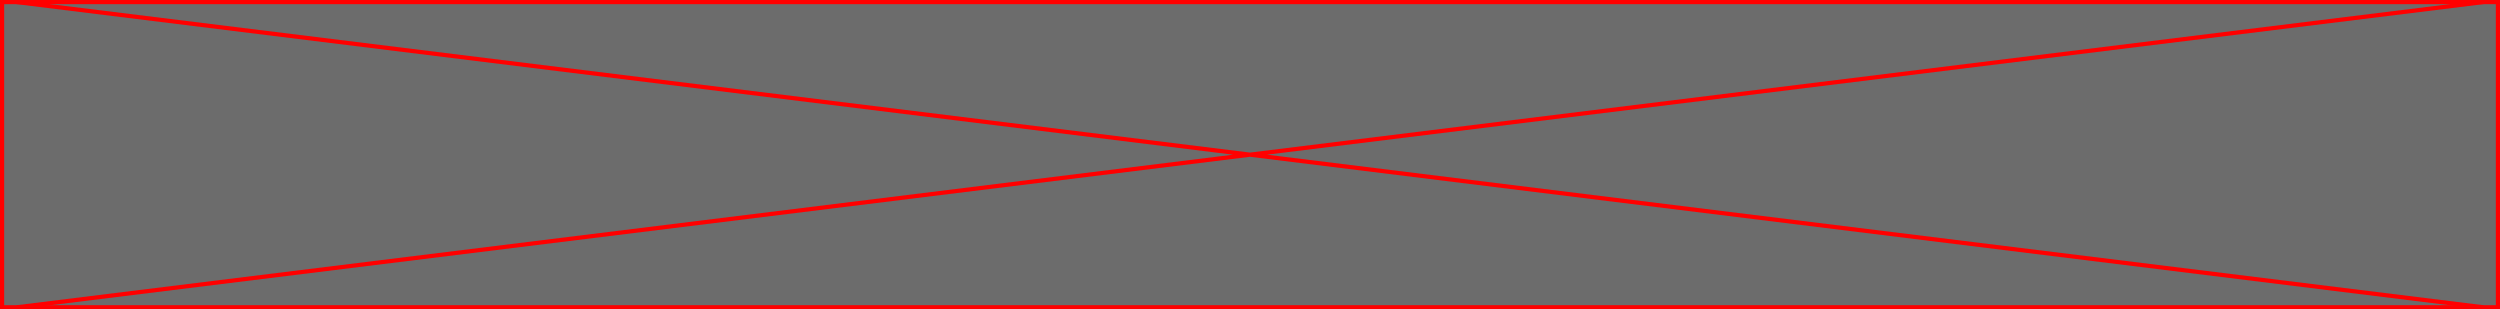 ﻿<?xml version="1.0" encoding="utf-8"?>
<svg version="1.1" xmlns:xlink="http://www.w3.org/1999/xlink" width="598px" height="74px" xmlns="http://www.w3.org/2000/svg">
  <rect width="100%" height="100%" fill="#333333" stroke="none"/>
  <g transform="matrix(1 0 0 1 -1952 -1581 )">
    <path d="M 1952.5 1581.5  L 2549.5 1581.5  L 2549.5 1654.5  L 1952.5 1654.5  L 1952.5 1581.5  Z " fill-rule="nonzero" fill="#f2f2f2" stroke="none" fill-opacity="0.298" />
    <path d="M 1952.5 1581.5  L 2549.5 1581.5  L 2549.5 1654.5  L 1952.5 1654.5  L 1952.5 1581.5  Z " stroke-width="1" stroke="#ff0000" fill="none" />
    <path d="M 1956.01 1581.496  L 2545.99 1654.504  M 2545.99 1581.496  L 1956.01 1654.504  " stroke-width="1" stroke="#ff0000" fill="none" />
  </g>
</svg>